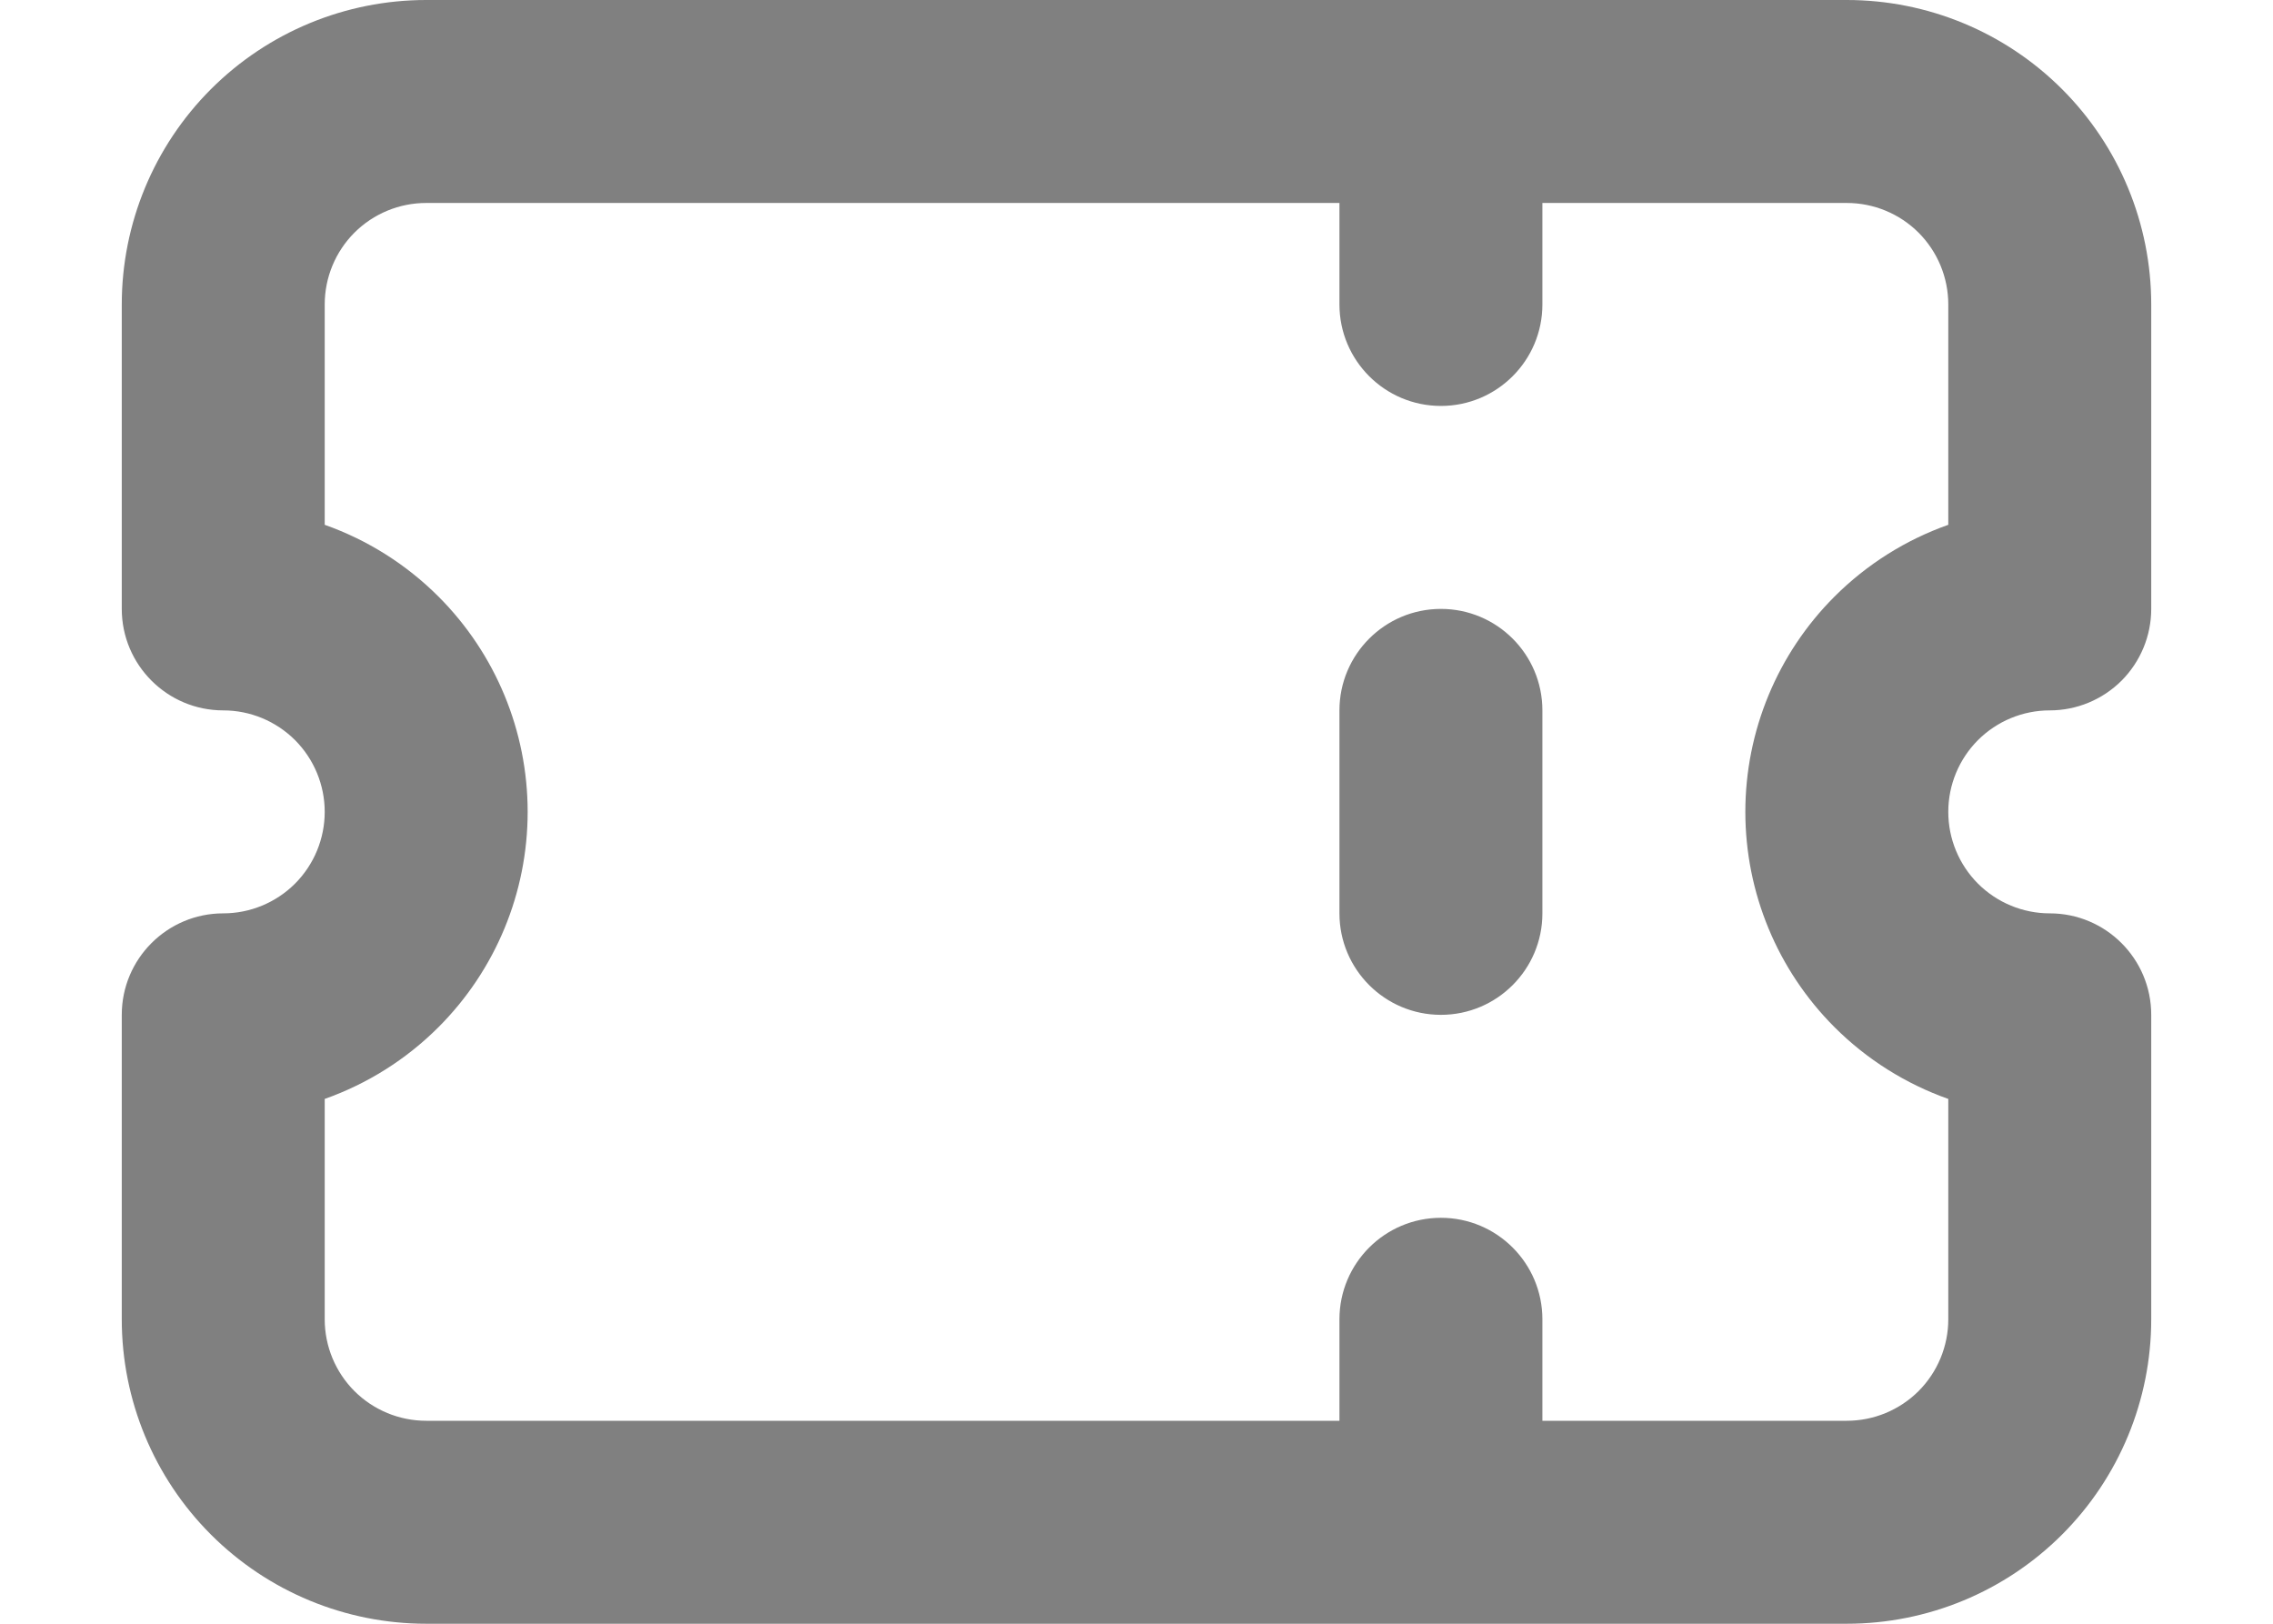 <svg width="28" height="20" viewBox="0 0 30 24" fill="none"
    xmlns="http://www.w3.org/2000/svg">
    <path fill-rule="evenodd" clip-rule="evenodd" d="M1.318 1.318C2.162 0.474 3.307 0 4.5 0H25.5C26.694 0 27.838 0.474 28.682 1.318C29.526 2.162 30 3.307 30 4.5V9C30 9.398 29.842 9.779 29.561 10.061C29.279 10.342 28.898 10.5 28.5 10.5C28.102 10.5 27.721 10.658 27.439 10.939C27.158 11.221 27 11.602 27 12C27 12.398 27.158 12.779 27.439 13.061C27.721 13.342 28.102 13.5 28.5 13.5C29.328 13.5 30 14.172 30 15V19.5C30 20.694 29.526 21.838 28.682 22.682C27.838 23.526 26.694 24 25.5 24H4.5C3.307 24 2.162 23.526 1.318 22.682C0.474 21.838 0 20.694 0 19.5V15C0 14.172 0.672 13.5 1.5 13.5C1.898 13.5 2.279 13.342 2.561 13.061C2.842 12.779 3 12.398 3 12C3 11.602 2.842 11.221 2.561 10.939C2.279 10.658 1.898 10.5 1.5 10.5C0.672 10.5 0 9.828 0 9V4.5C0 3.307 0.474 2.162 1.318 1.318ZM21 21V19.5C21 18.672 20.328 18 19.5 18C18.672 18 18 18.672 18 19.5V21H4.5C4.102 21 3.721 20.842 3.439 20.561C3.158 20.279 3 19.898 3 19.5V16.243C3.627 16.021 4.203 15.661 4.682 15.182C5.526 14.338 6 13.194 6 12C6 10.806 5.526 9.662 4.682 8.818C4.203 8.339 3.627 7.979 3 7.757V4.5C3 4.102 3.158 3.721 3.439 3.439C3.721 3.158 4.102 3 4.5 3H18V4.5C18 5.328 18.672 6 19.5 6C20.328 6 21 5.328 21 4.5V3H25.5C25.898 3 26.279 3.158 26.561 3.439C26.842 3.721 27 4.102 27 4.5V7.757C26.373 7.979 25.797 8.339 25.318 8.818C24.474 9.662 24 10.806 24 12C24 13.194 24.474 14.338 25.318 15.182C25.797 15.661 26.373 16.021 27 16.243V19.5C27 19.898 26.842 20.279 26.561 20.561C26.279 20.842 25.898 21 25.5 21H21ZM19.5 9C20.328 9 21 9.672 21 10.5V13.5C21 14.328 20.328 15 19.5 15C18.672 15 18 14.328 18 13.5V10.5C18 9.672 18.672 9 19.5 9Z" fill="#808080"/>
</svg>

